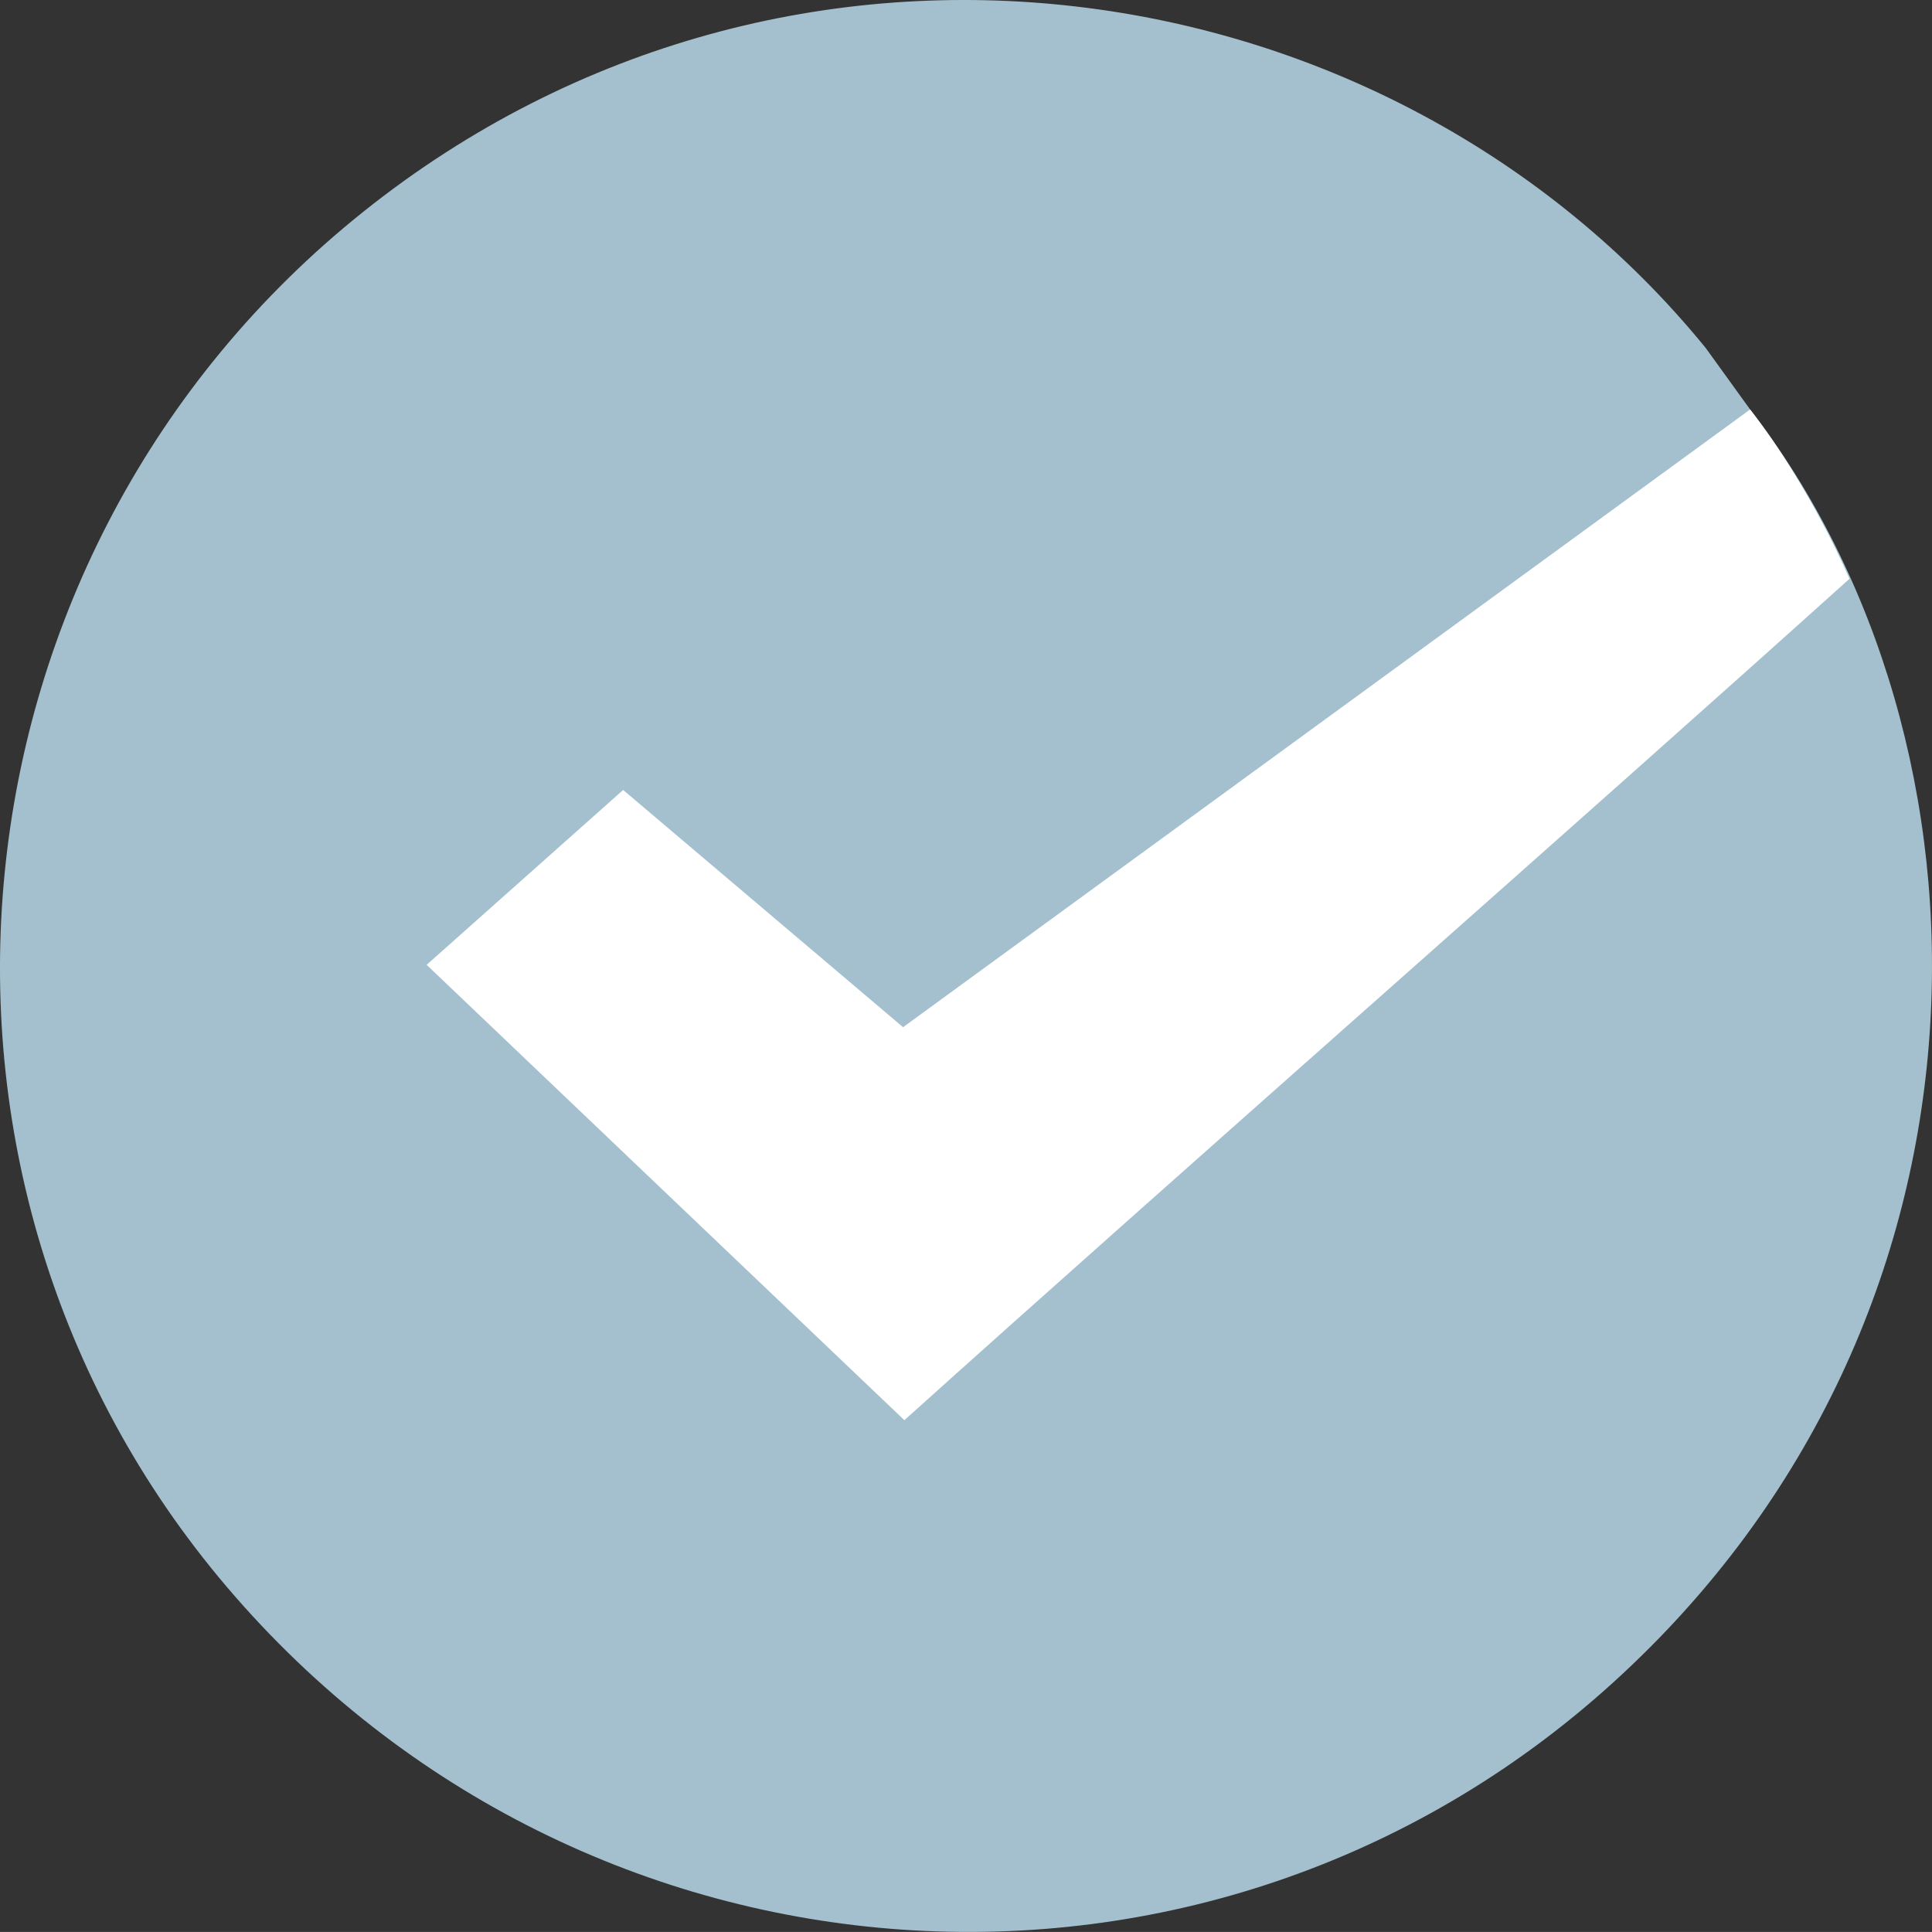 <?xml version="1.0" encoding="utf-8"?>
<!-- Generator: Adobe Illustrator 17.0.0, SVG Export Plug-In . SVG Version: 6.00 Build 0)  -->
<!DOCTYPE svg PUBLIC "-//W3C//DTD SVG 1.1//EN" "http://www.w3.org/Graphics/SVG/1.1/DTD/svg11.dtd">
<svg version="1.1" id="Layer_1" xmlns="http://www.w3.org/2000/svg" xmlns:xlink="http://www.w3.org/1999/xlink" x="0px" y="0px"
	 width="31.41px" height="31.409px" viewBox="0 0 31.41 31.409" enable-background="new 0 0 31.41 31.409" xml:space="preserve">
<rect x="0" y="0" width="31.41" height="31.409" fill="#333333" stroke="none"/>
<g>
	<path fill="#A4C0CE" d="M28.453,6.657c4.187,5.408,4.34,14.737-2.228,20.698c-6.575,5.968-16.733,5.259-22.531-1.548
		C-1.995,19.127-1.003,8.961,5.91,3.44c6.959-5.557,16.699-4.068,21.82,2.216L28.453,6.657z"/>
	<path fill="#FFFFFF" d="M28.453,6.657c-4.578,3.339-9.158,6.679-13.771,10.043c-1.525-1.292-3.026-2.565-4.551-3.857
		c-1.068,0.951-2.102,1.871-3.195,2.843c2.598,2.477,5.175,4.932,7.767,7.403c4.402-3.961,11.002-9.751,15.365-13.679
		C30.07,9.411,29.445,7.929,28.453,6.657z"/>
</g>
</svg>

